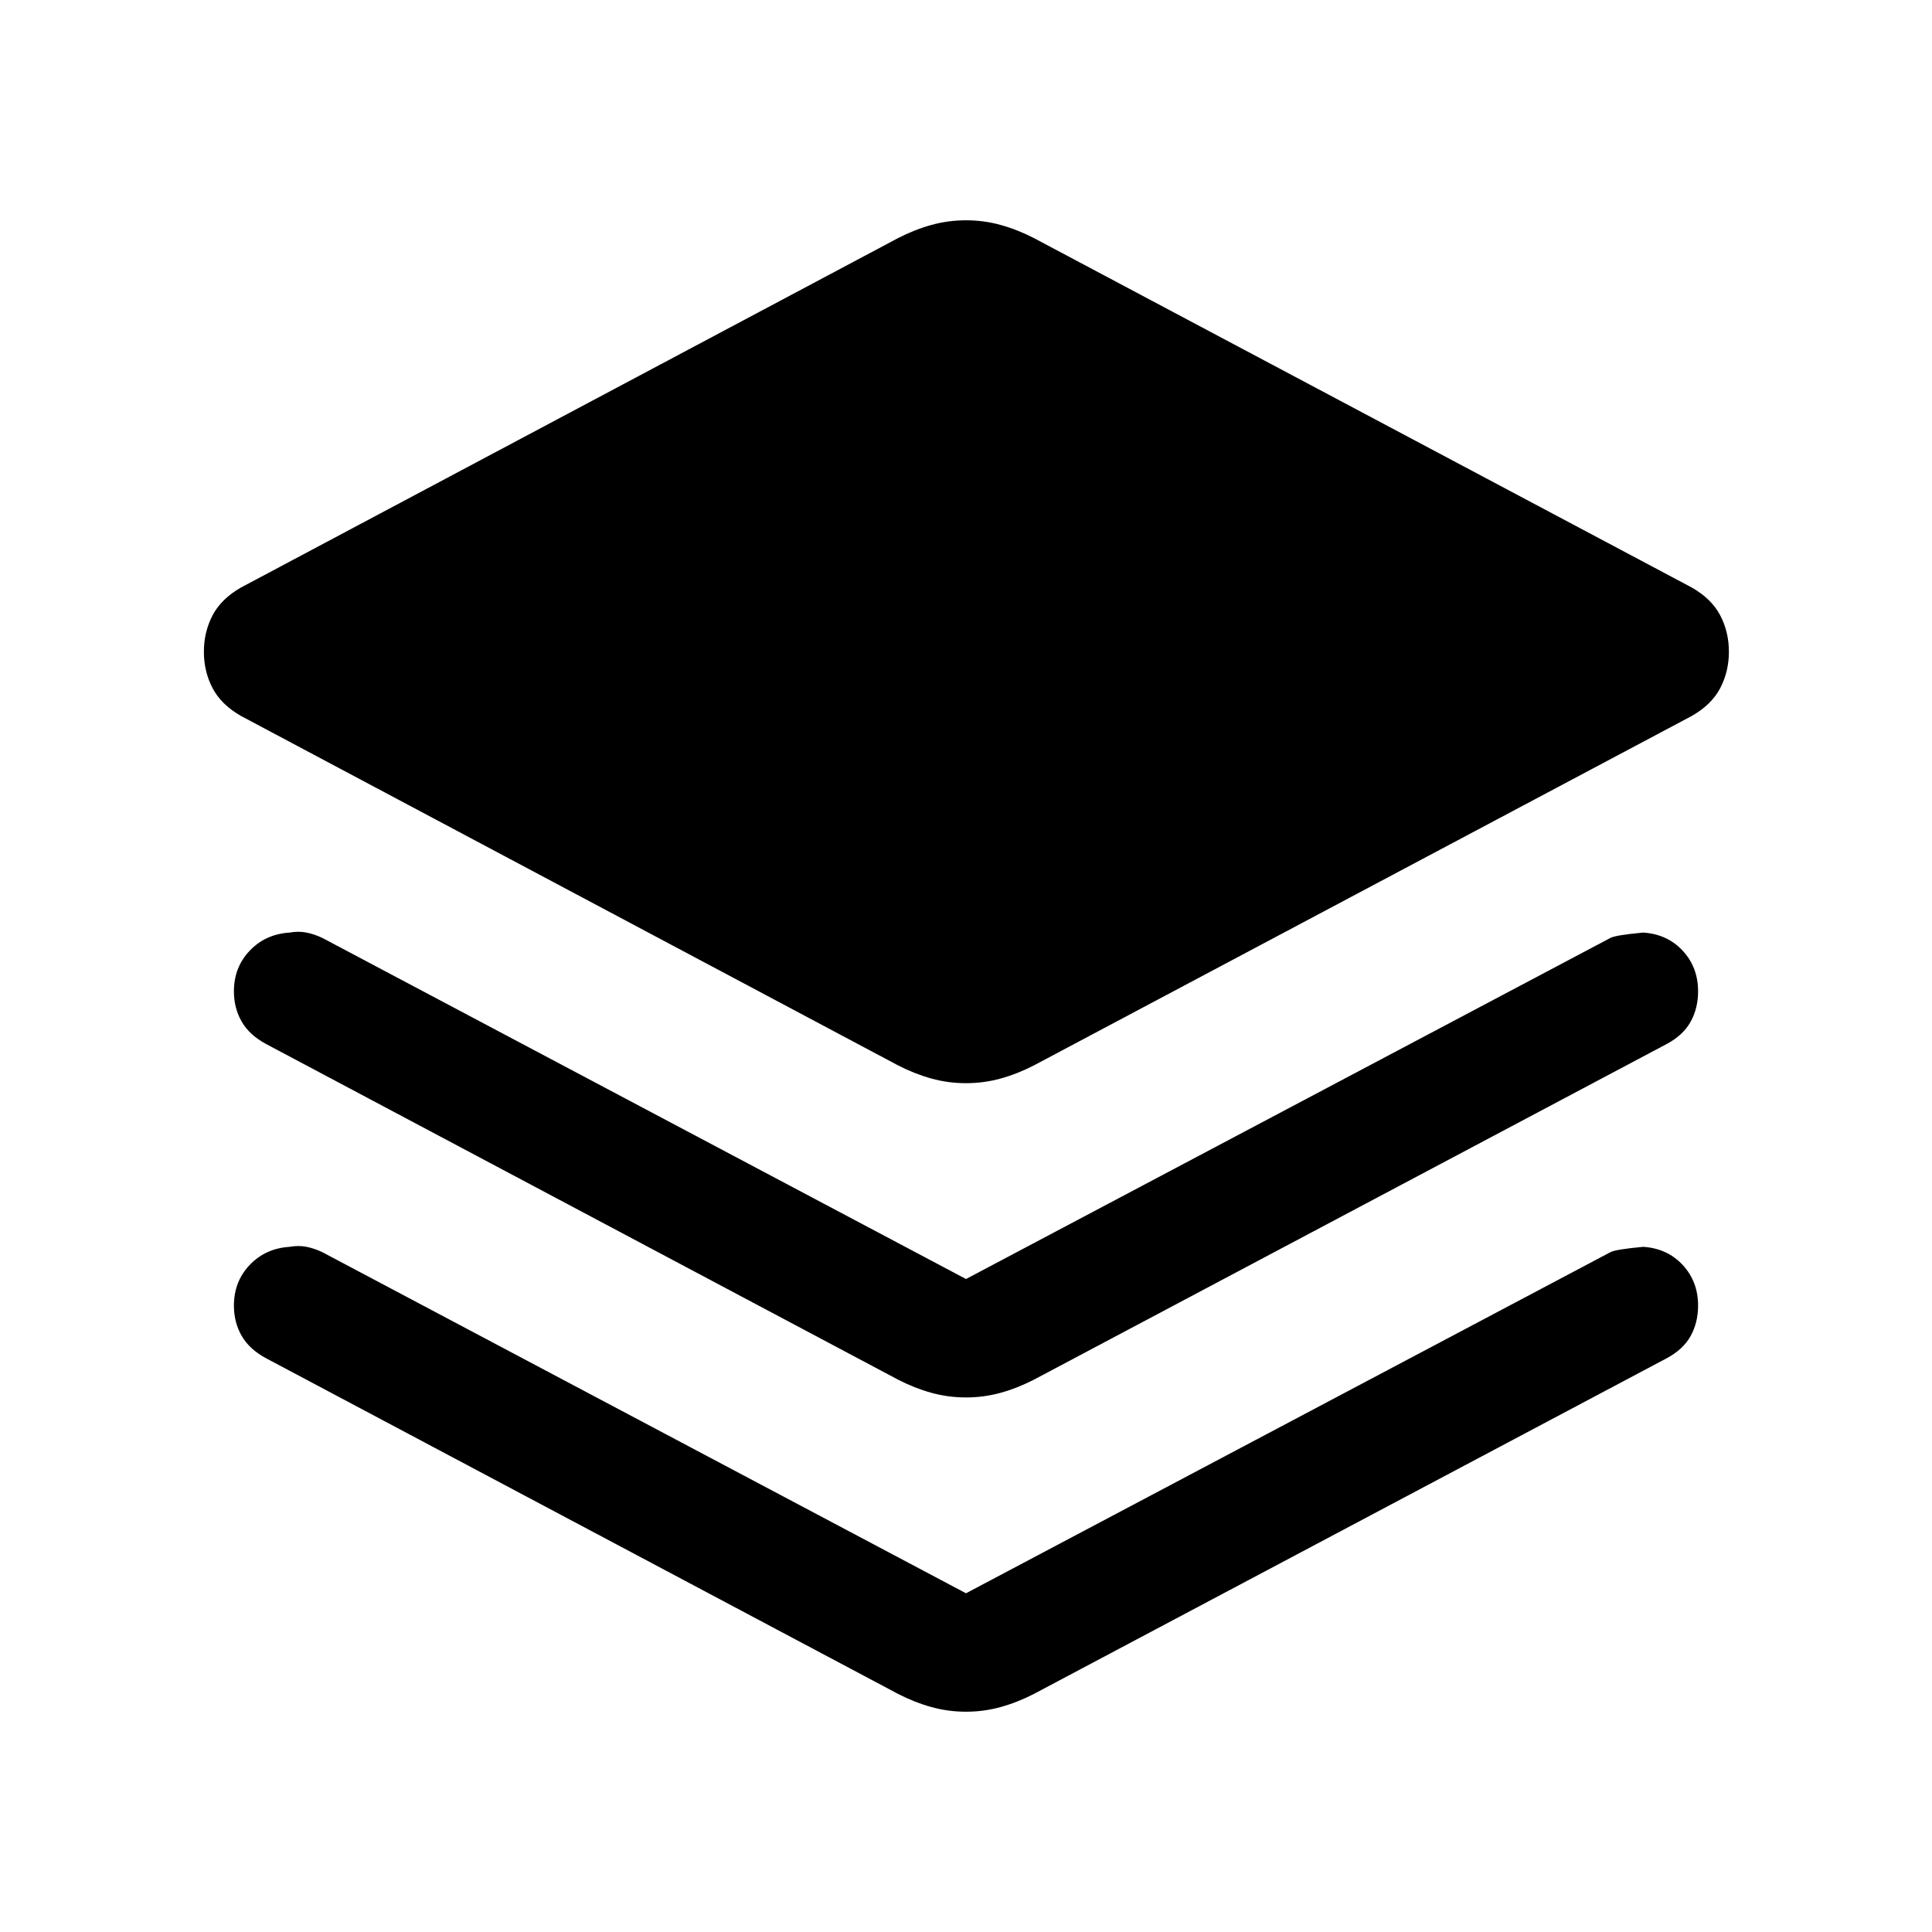 <svg xmlns="http://www.w3.org/2000/svg" height="24" viewBox="0 -960 960 960" width="24"><path d="M480-421.77q-8.85 0-17.19-2.31-8.35-2.31-16.58-6.54L119.77-604.23q-9.85-5.62-14.15-13.85-4.31-8.23-4.31-18.07 0-9.85 4.31-18.08 4.3-8.23 14.15-13.85l326.46-173.61q8.23-4.23 16.58-6.54 8.34-2.31 17.19-2.31 8.85 0 17.19 2.31 8.35 2.31 16.58 6.54l326.84 173.61q9.85 5.62 14.16 13.85 4.31 8.23 4.31 18.08 0 9.84-4.31 18.07t-14.16 13.85L513.77-430.62q-8.23 4.23-16.58 6.54-8.34 2.31-17.19 2.31Zm0 97.31 320.15-169.46q2.39-1.39 16.31-2.69 12 .76 19.65 9 7.66 8.23 7.66 20.23 0 8.3-3.66 14.99-3.65 6.7-11.96 11.16L513.77-274.46q-8.23 4.23-16.58 6.54-8.34 2.3-17.19 2.3-8.85 0-17.19-2.3-8.35-2.31-16.58-6.54l-314-166.77q-8.31-4.46-12.15-11.16-3.85-6.69-3.85-14.99 0-12 7.85-20.23 7.84-8.24 19.84-9 4.23-.77 8.16-.04 3.92.73 8.15 2.73L480-324.46Zm0 156.15 320.15-169.46q2.39-1.38 16.31-2.69 12 .77 19.65 9 7.66 8.23 7.66 20.23 0 8.31-3.66 15-3.65 6.69-11.96 11.15L513.77-118.31q-8.23 4.23-16.58 6.54-8.34 2.31-17.19 2.31-8.85 0-17.19-2.31-8.35-2.31-16.58-6.54l-314-166.77q-8.31-4.46-12.15-11.15-3.85-6.69-3.85-15 0-12 7.85-20.23 7.84-8.23 19.84-9 4.23-.77 8.16-.04 3.92.73 8.15 2.73L480-168.31Z"/></svg>